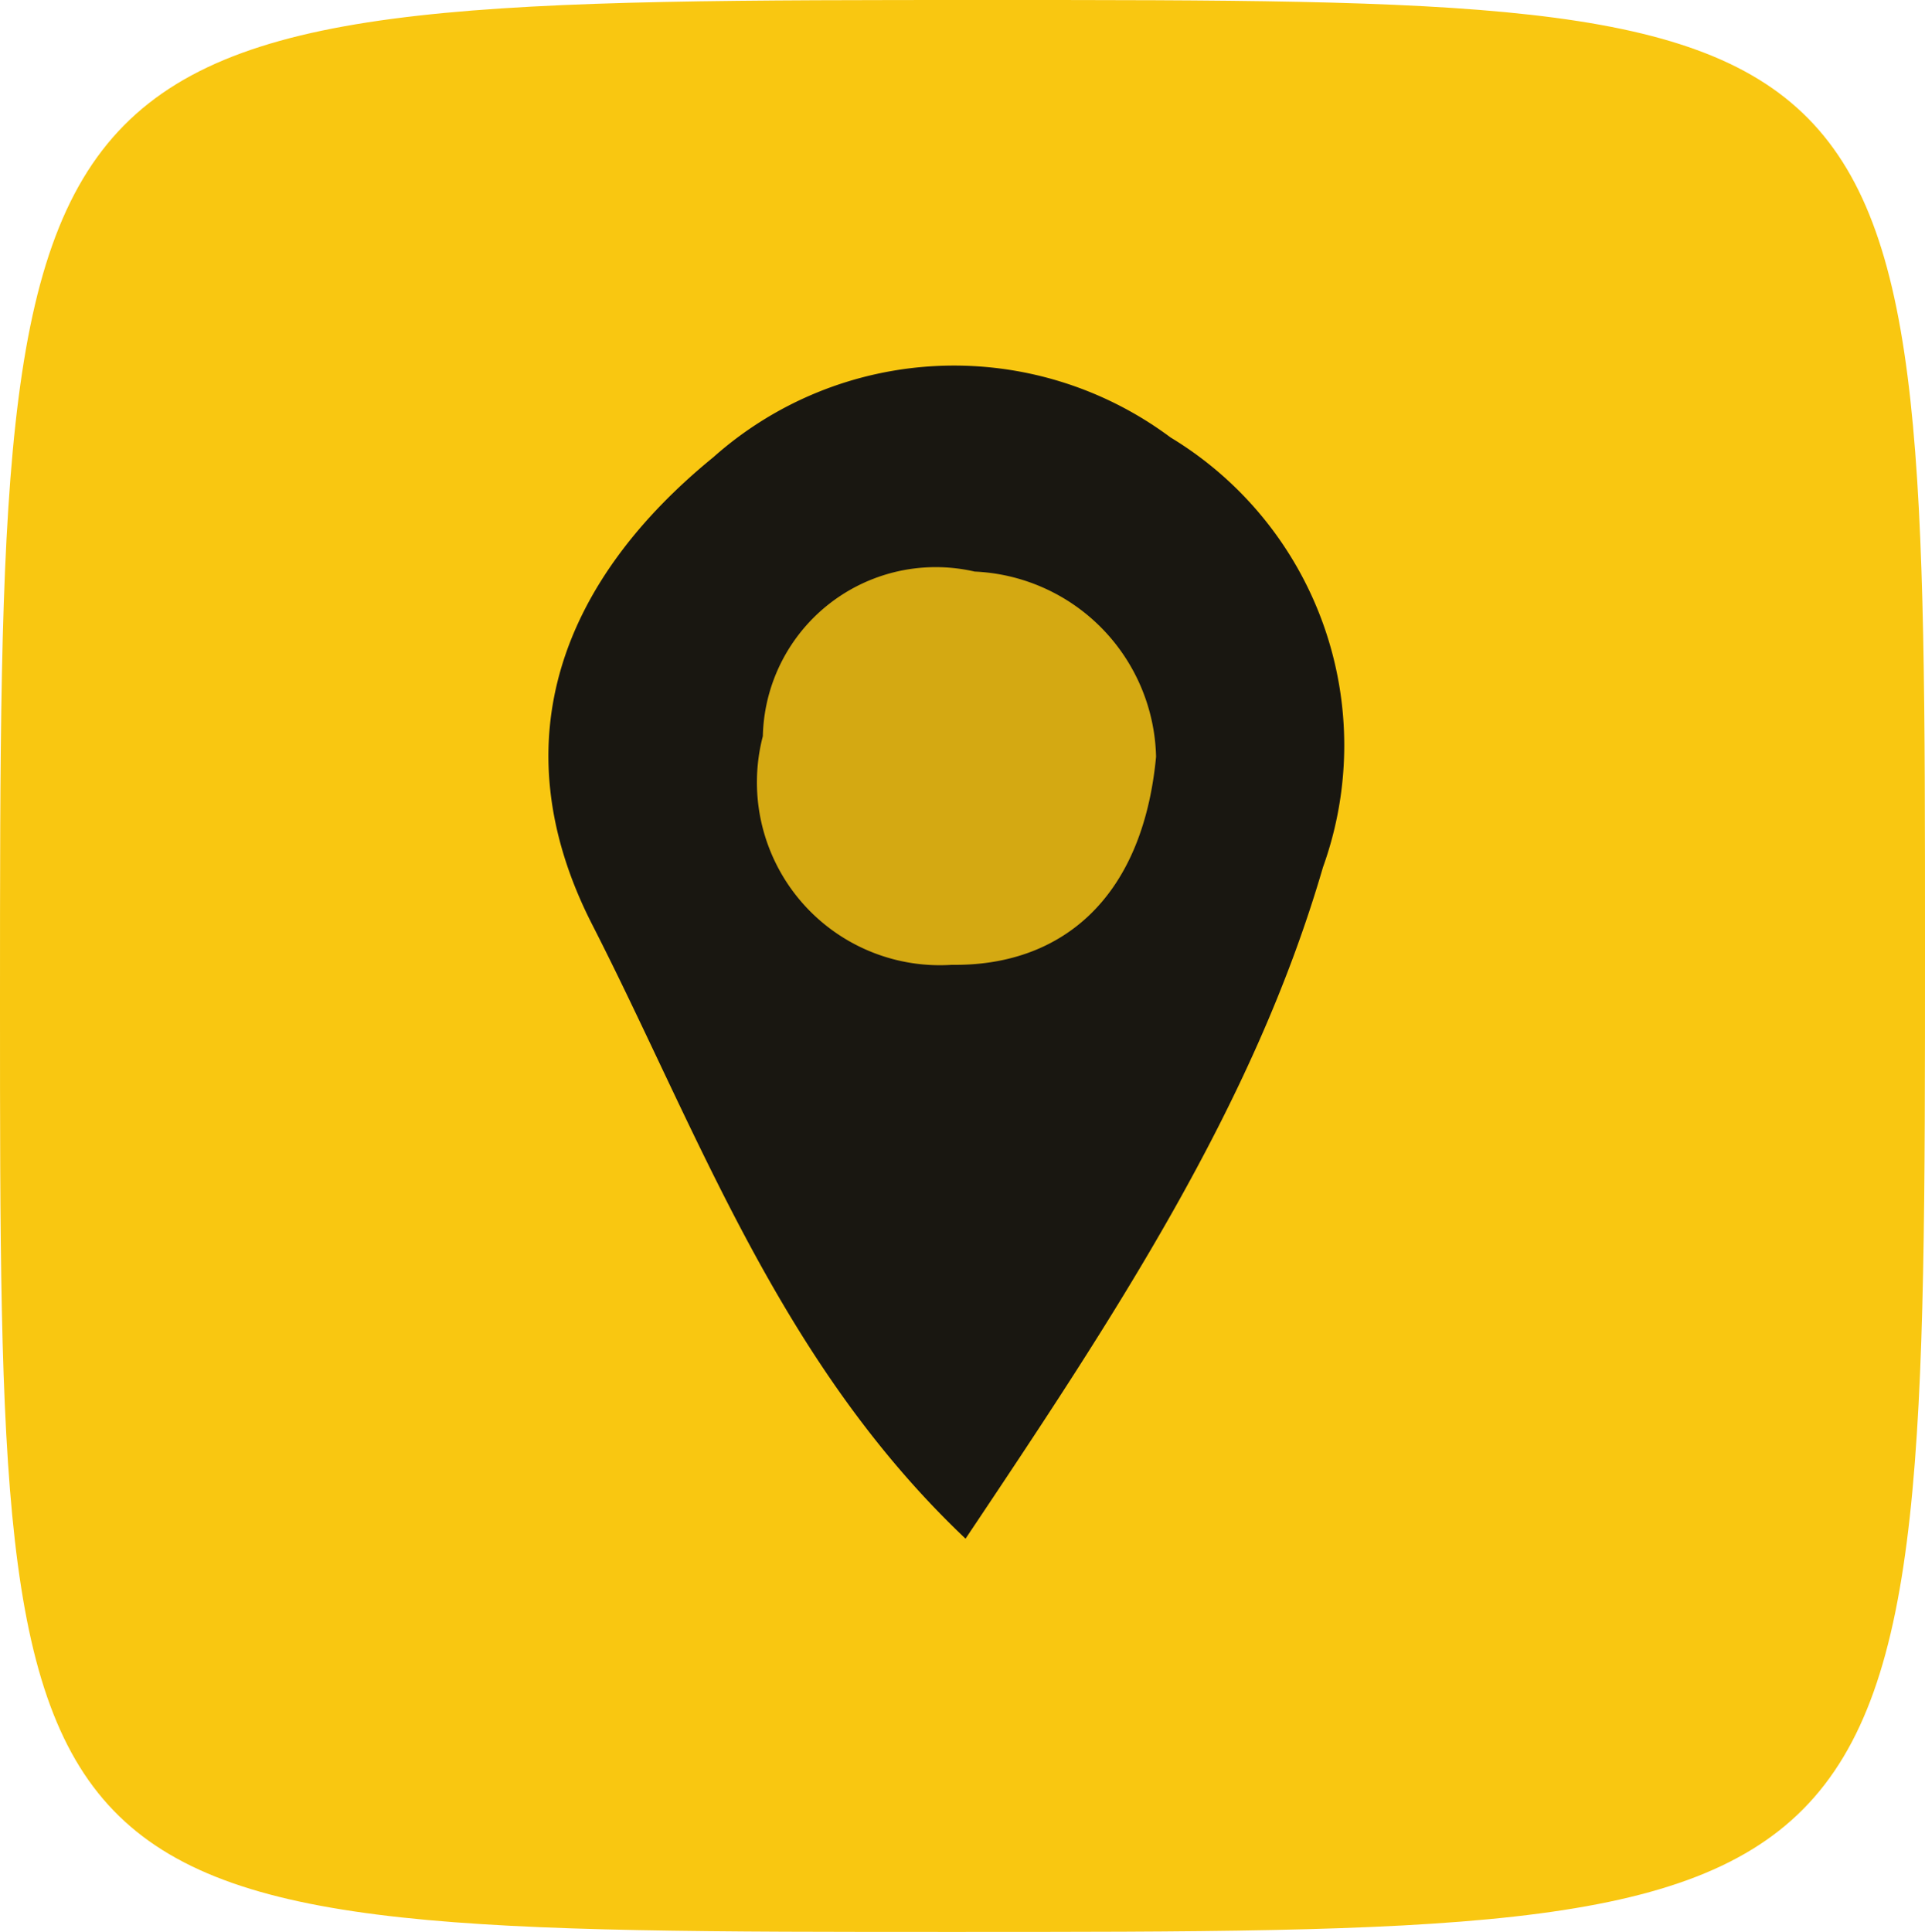 <svg xmlns="http://www.w3.org/2000/svg" viewBox="0 0 25.26 25.35"><defs><style>.cls-1{fill:#f9c711;}.cls-2{fill:#191711;}.cls-3{fill:#d4a912;}</style></defs><title>Recurso 10</title><g id="Capa_2" data-name="Capa 2"><g id="Capa_1-2" data-name="Capa 1"><path class="cls-1" d="M13,0C25.26,0,25.26,0,25.26,12.44c0,12.91,0,12.91-12.77,12.91C0,25.35,0,25.35,0,13.18,0,0,0,0,13,0Z"/><path class="cls-2" d="M12.67,20.19c-2.45-2.32-3.5-5.32-4.9-8.06C6.53,9.7,7.41,7.59,9.36,6a4.75,4.75,0,0,1,6-.26,4.72,4.72,0,0,1,2,5.64C16.44,14.54,14.61,17.29,12.67,20.19Z"/><path class="cls-3" d="M15.17,9.93c-.18,1.9-1.28,2.75-2.68,2.73a2.4,2.4,0,0,1-2.48-3A2.27,2.27,0,0,1,12.79,7.5,2.49,2.49,0,0,1,15.17,9.93Z"/></g></g></svg>